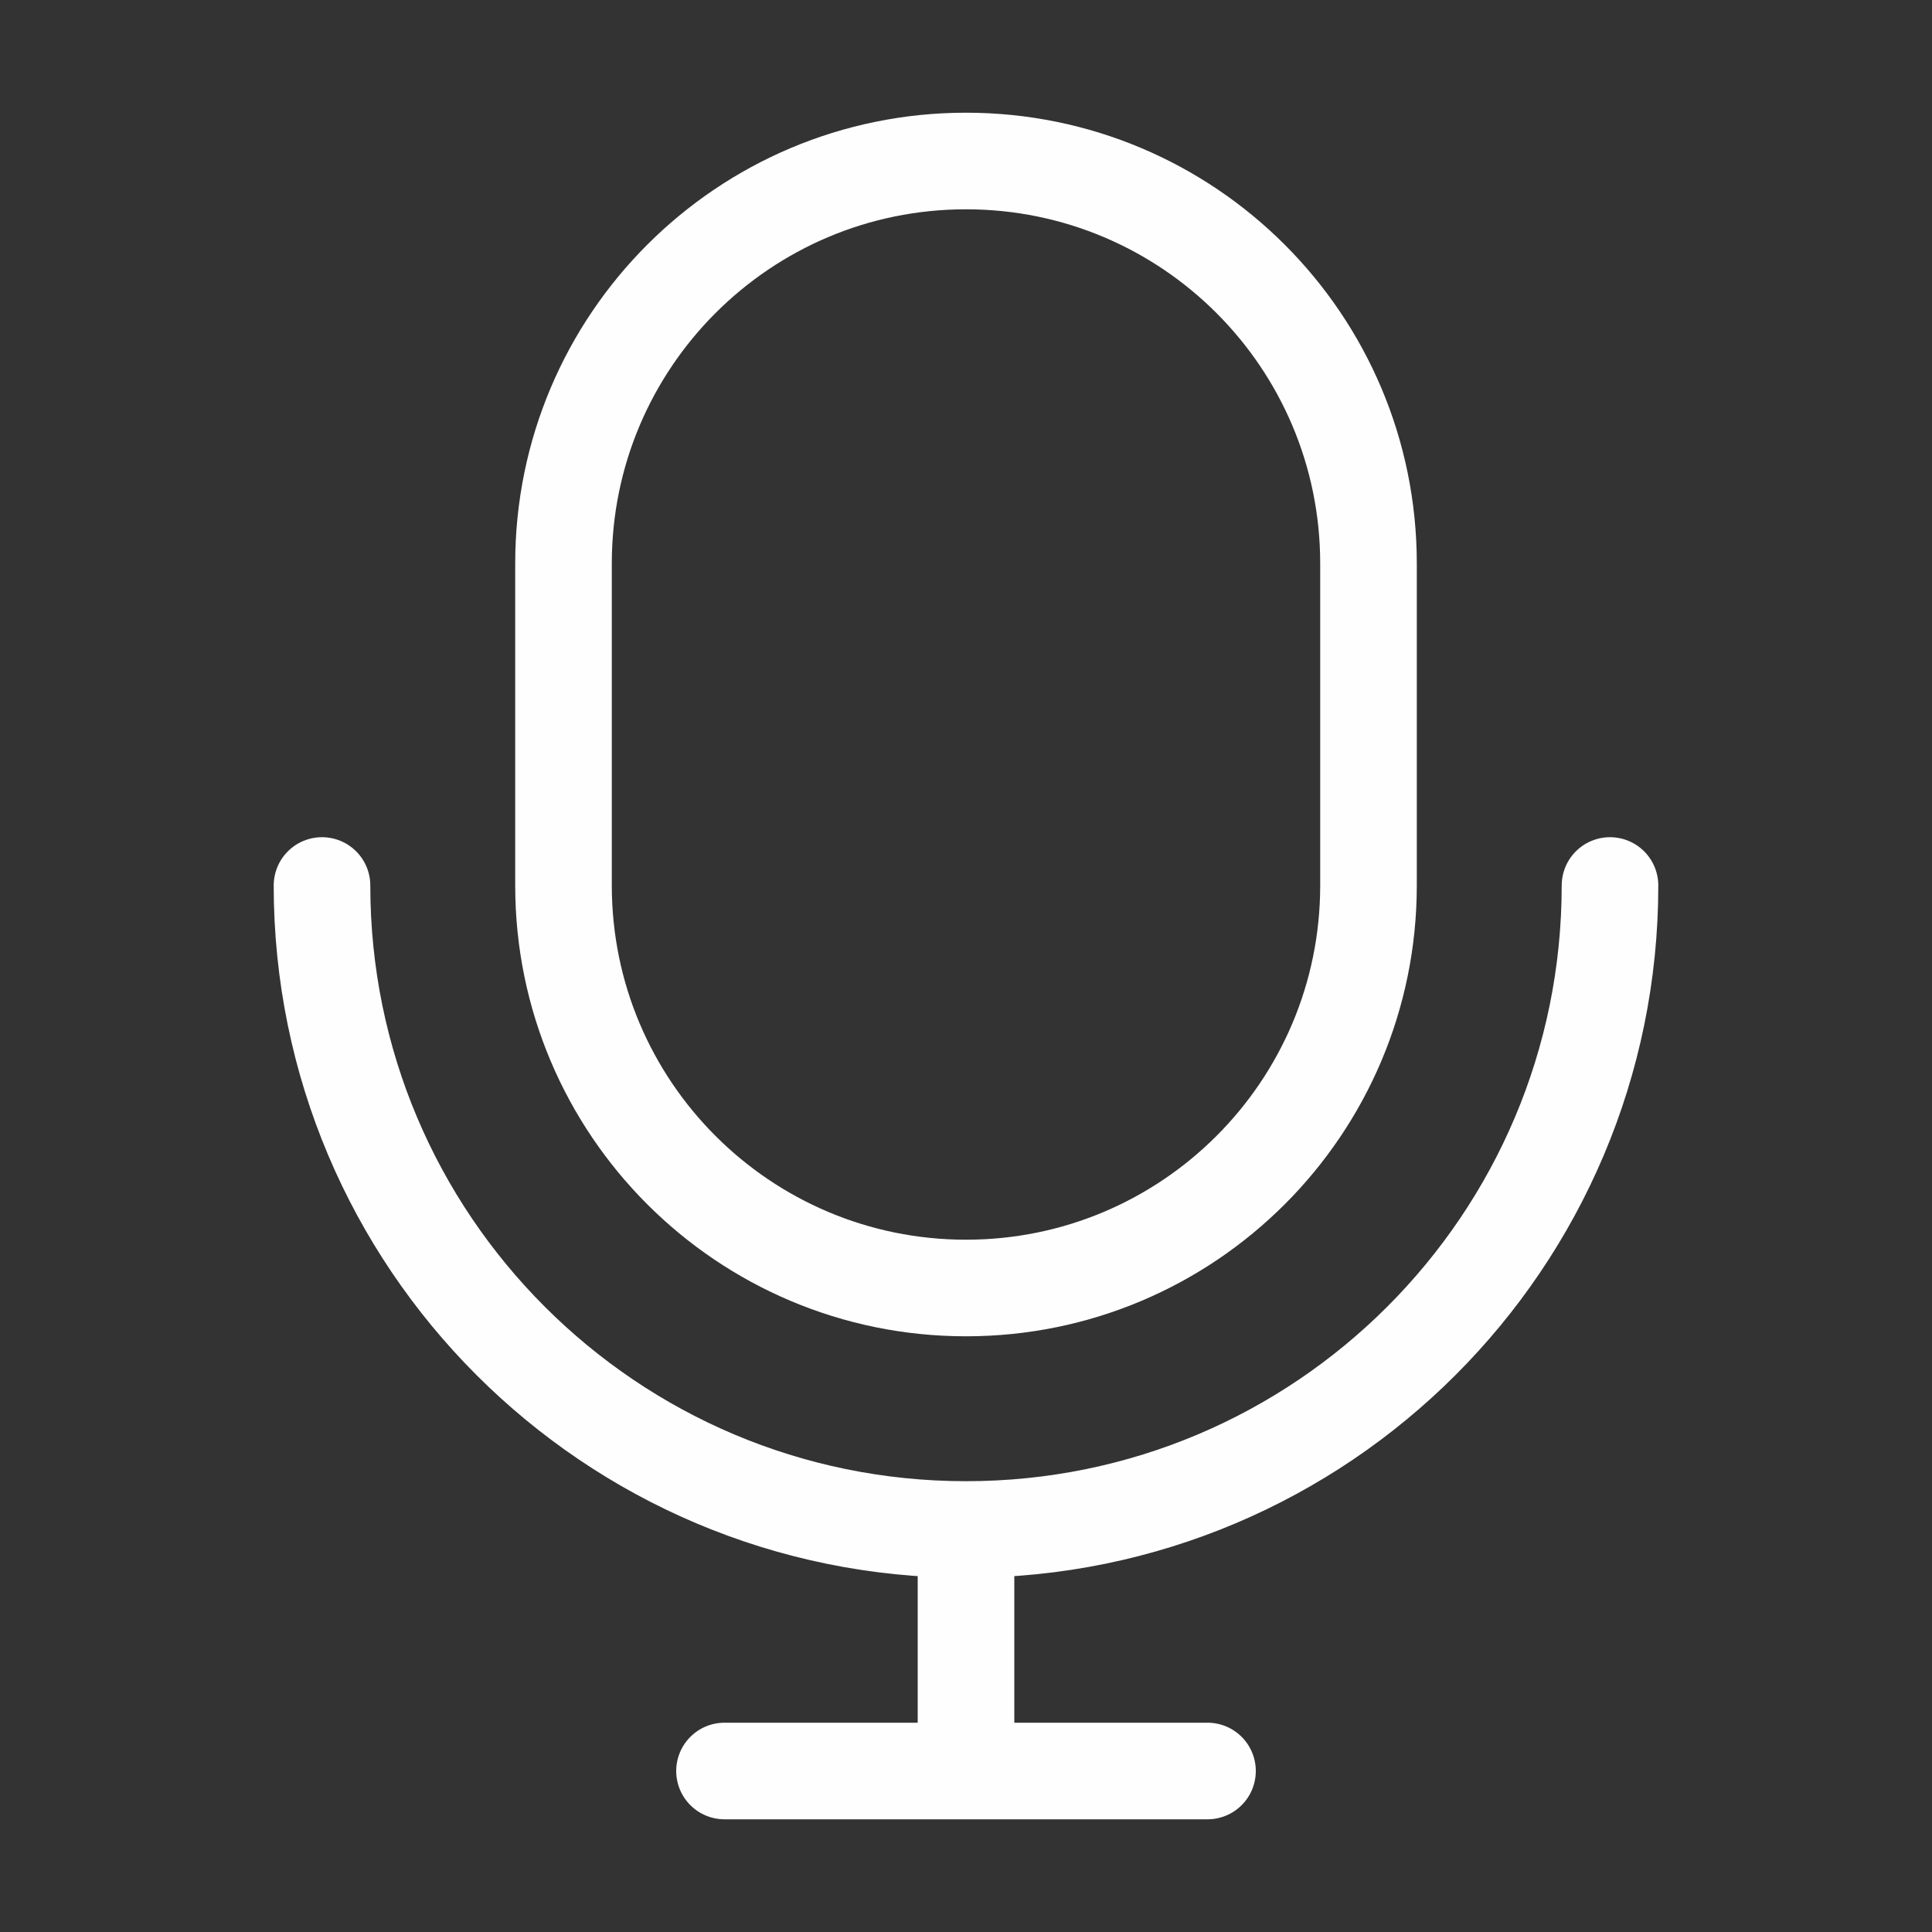 <svg width="30" height="30" viewBox="0 0 30 30" fill="none" xmlns="http://www.w3.org/2000/svg">
<rect x="0" y="0" width="30" height="30" fill="#333333" stroke="none"/>
<path d="M21.25 8.75V13.75C21.25 17.202 18.452 20 15 20C11.548 20 8.75 17.202 8.75 13.75V8.75C8.75 5.298 11.548 2.5 15 2.5C18.452 2.5 21.25 5.298 21.25 8.75Z" stroke="#FEFEFE" stroke-width="1.5"/>
<path d="M25 13.75C25 19.273 20.523 23.75 15 23.75M15 23.75C9.477 23.75 5 19.273 5 13.75M15 23.75V27.5M15 27.5H18.75M15 27.5H11.25" stroke="#FEFEFE" stroke-width="1.5" stroke-linecap="round"/>
</svg>
